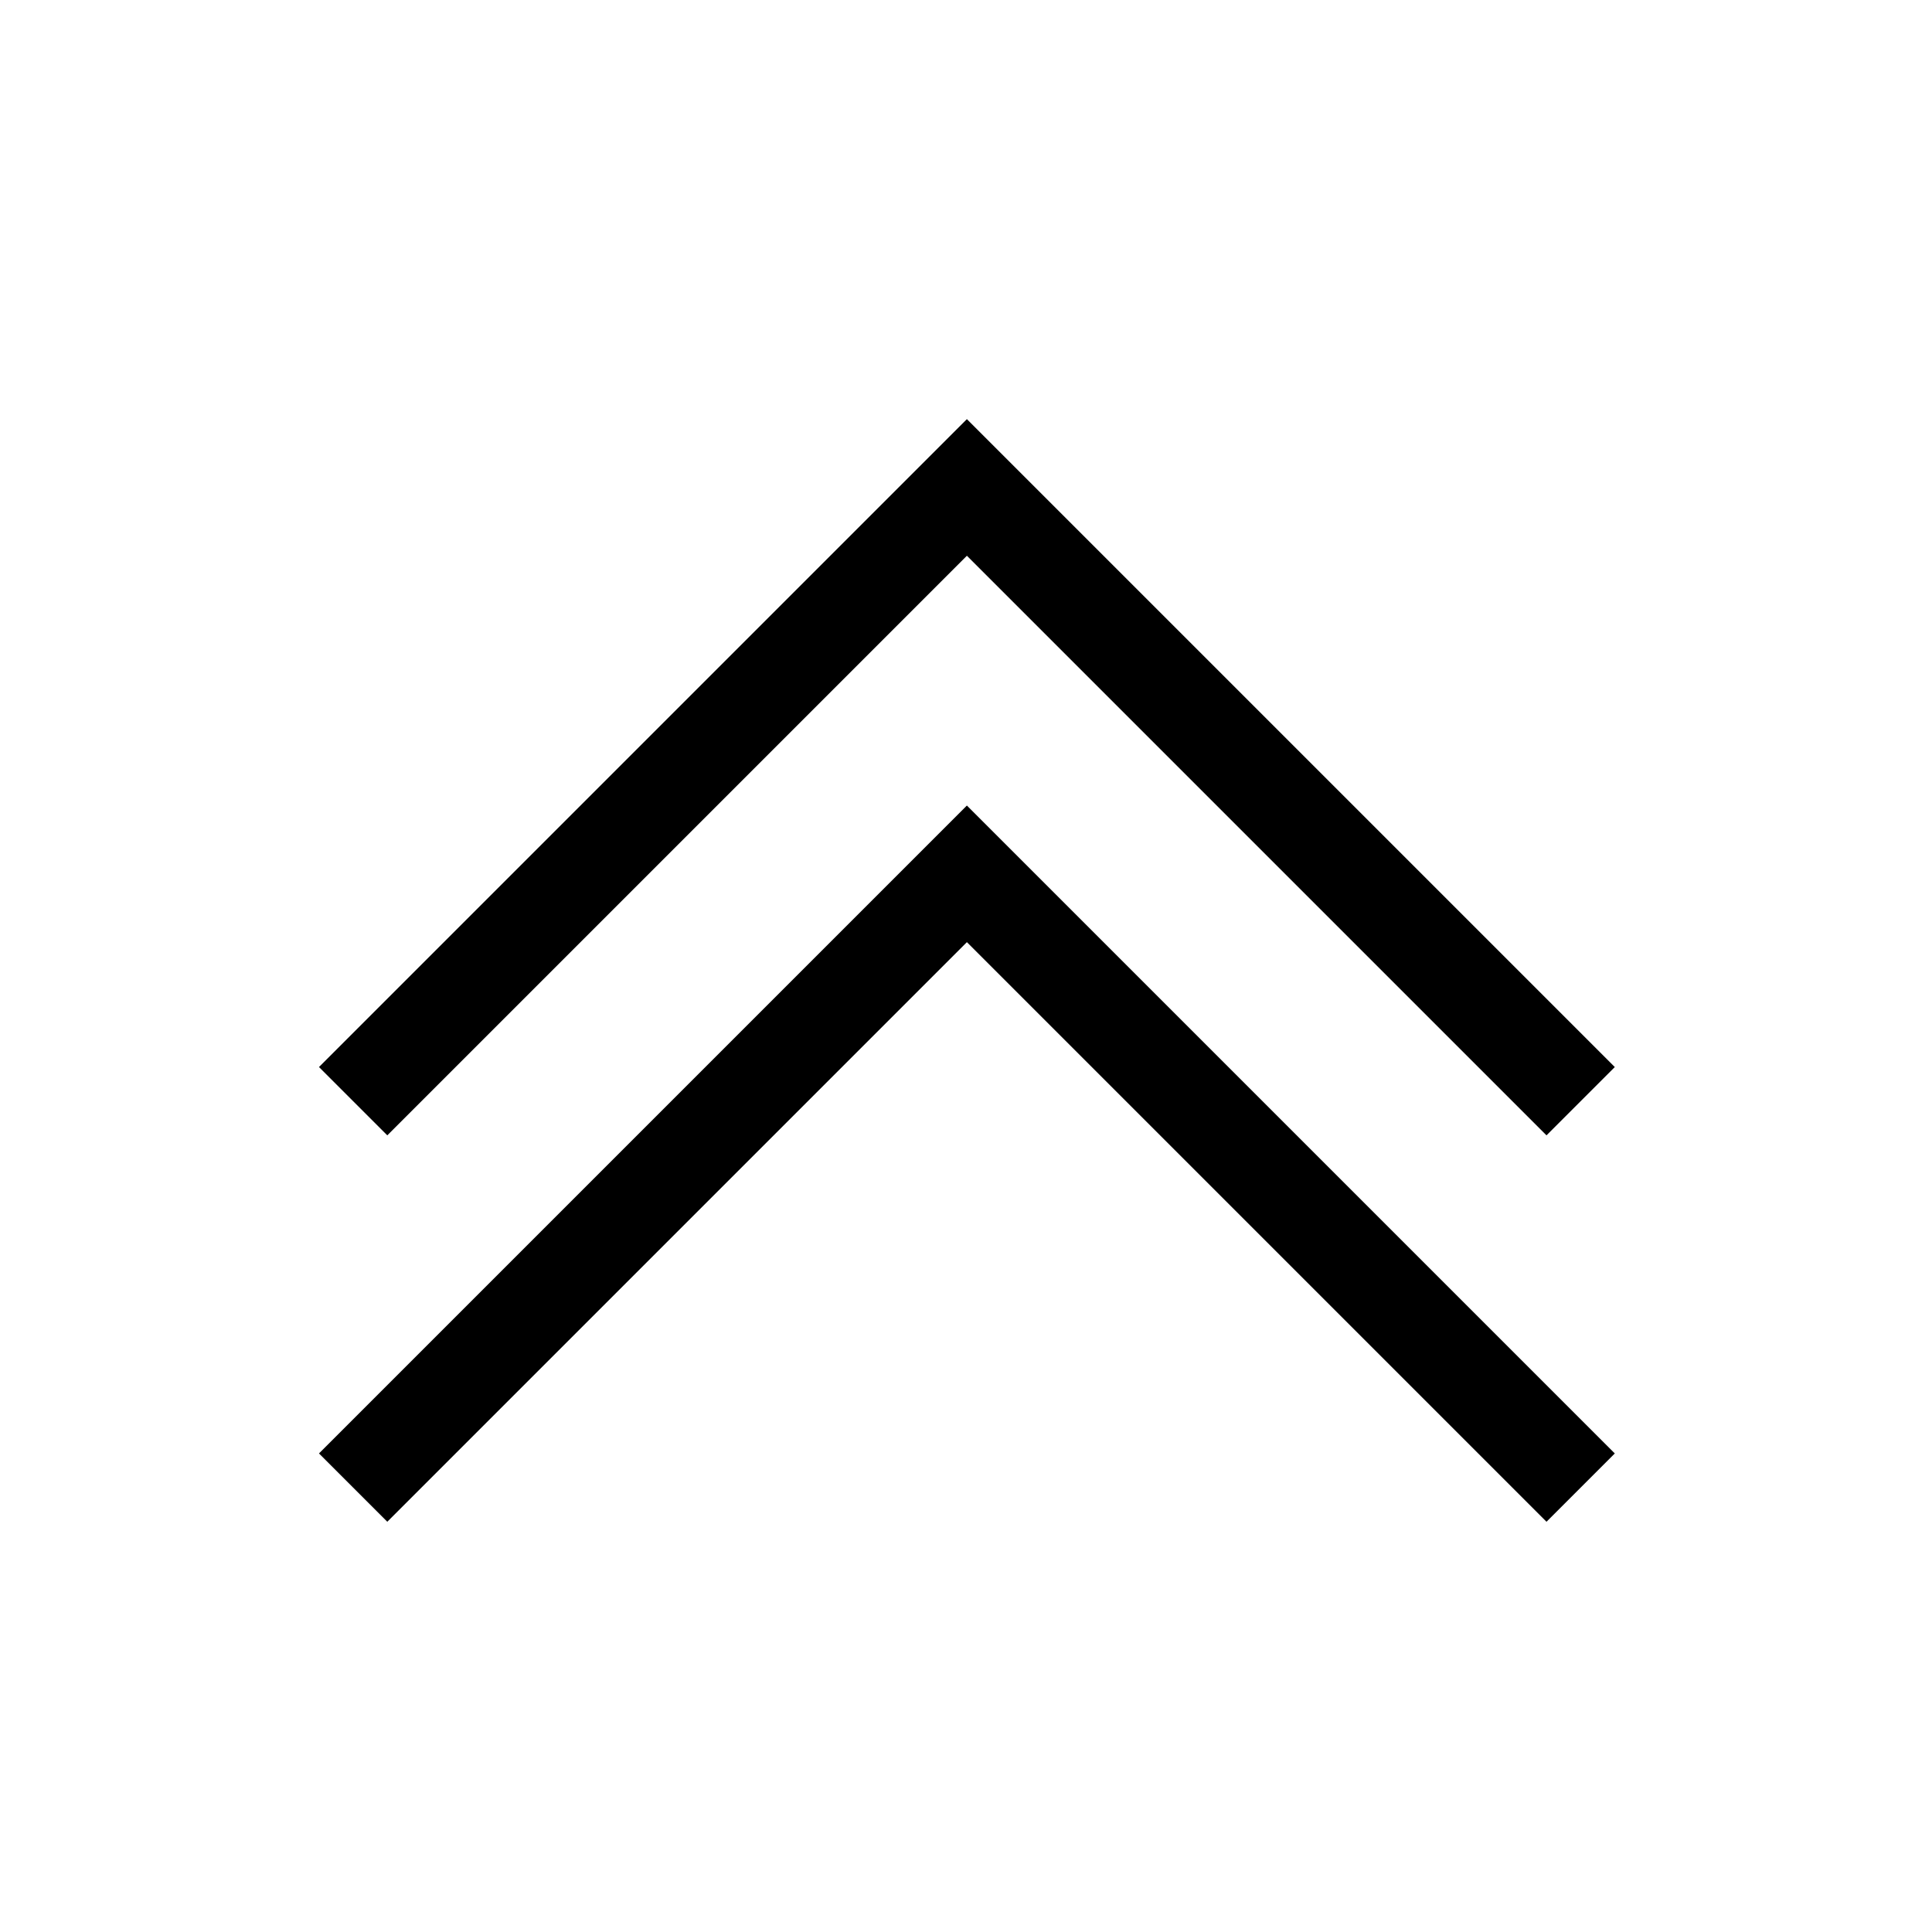 <svg viewBox="0 0 80 80" fill="none">
  <path d="M16.037 44.184L40.037 20.184L64.037 44.184" stroke="currentColor" stroke-width="4" stroke-linecap="square" />
  <path d="M16.037 60.184L40.037 36.184L64.037 60.184" stroke="currentColor" stroke-width="4" stroke-linecap="square" />
</svg>